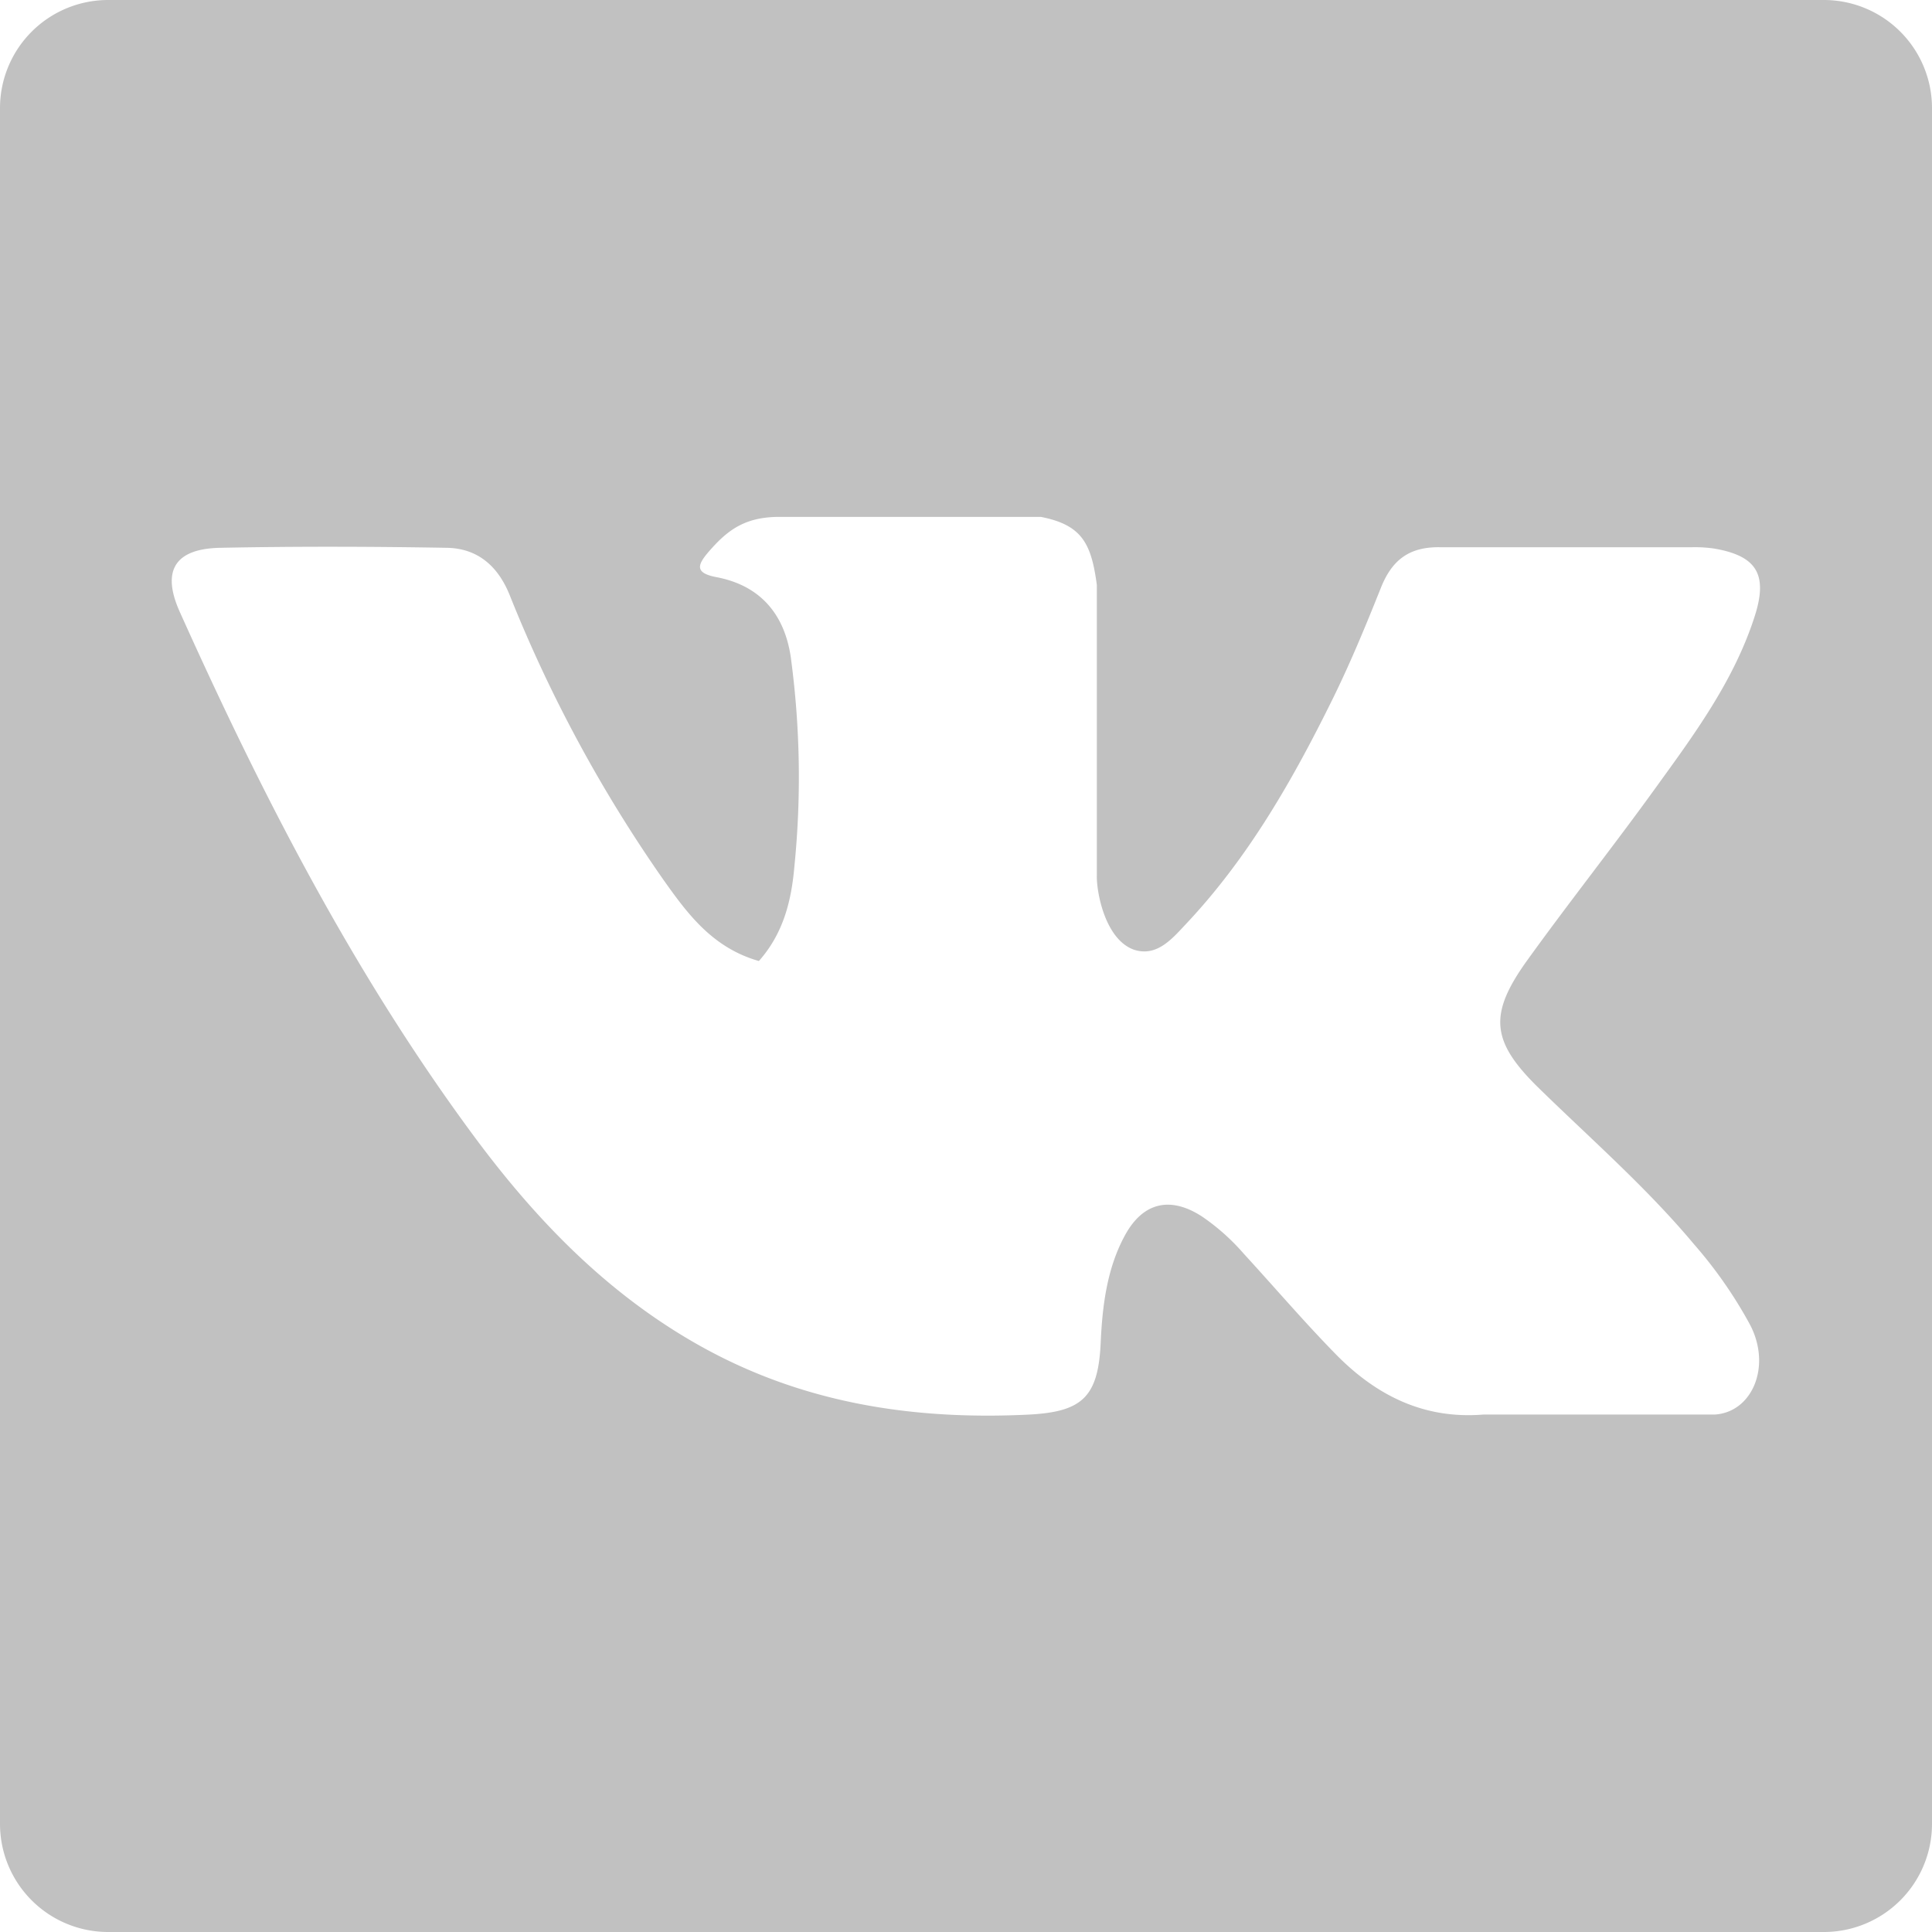 <svg id="Layer_1" data-name="Layer 1" xmlns="http://www.w3.org/2000/svg" viewBox="0 0 268 268"><defs><style>.cls-1{fill:#c1c1c1;}</style></defs><path class="cls-1" d="M253,0H15A15,15,0,0,0,0,15V253a15,15,0,0,0,15,15H253a15,15,0,0,0,15-15V15A15,15,0,0,0,253,0ZM213.46,150.94c7.3,7.13,15,13.84,21.58,21.72a61.41,61.41,0,0,1,7.73,11.12c3,5.77.29,12.11-4.89,12.44H205.79c-8.28.68-14.88-2.66-20.45-8.32-4.43-4.52-8.55-9.35-12.82-14a30.12,30.12,0,0,0-5.78-5.15c-4.37-2.84-8.17-2-10.68,2.59s-3.15,9.8-3.38,15c-.36,7.57-2.64,9.55-10.23,9.9-16.22.76-31.62-1.7-45.93-9.88-12.62-7.21-22.39-17.4-30.9-28.92C49,134.93,36.34,110.26,24.94,84.88c-2.57-5.71-.69-8.77,5.61-8.89,10.48-.21,21-.18,31.42,0,4.27.07,7.09,2.51,8.72,6.53A194.69,194.69,0,0,0,92,122c3.36,4.74,6.82,9.47,13.27,11.31,3.47-3.91,4.53-8.52,4.93-13.18a124,124,0,0,0-.51-29c-.89-6-4.29-9.93-10.31-11.07-3.06-.58-2.61-1.72-1.13-3.46,2.59-3,5-4.9,9.86-4.9h36.27c5.72,1.12,7,3.69,7.77,9.44l0,40.3c-.06,2.23,1.11,8.83,5.12,10.29,3.2,1.06,5.32-1.51,7.24-3.55,8.69-9.22,14.88-20.11,20.43-31.38,2.45-5,4.56-10.12,6.62-15.28,1.52-3.81,3.89-5.68,8.19-5.61l34.92,0a18.78,18.78,0,0,1,3.09.18c5.88,1,7.49,3.55,5.68,9.29-2.86,9-8.44,16.53-13.89,24.06-5.82,8.06-12,15.85-17.82,23.94C206.45,140.79,206.88,144.51,213.46,150.94Z"/></svg>